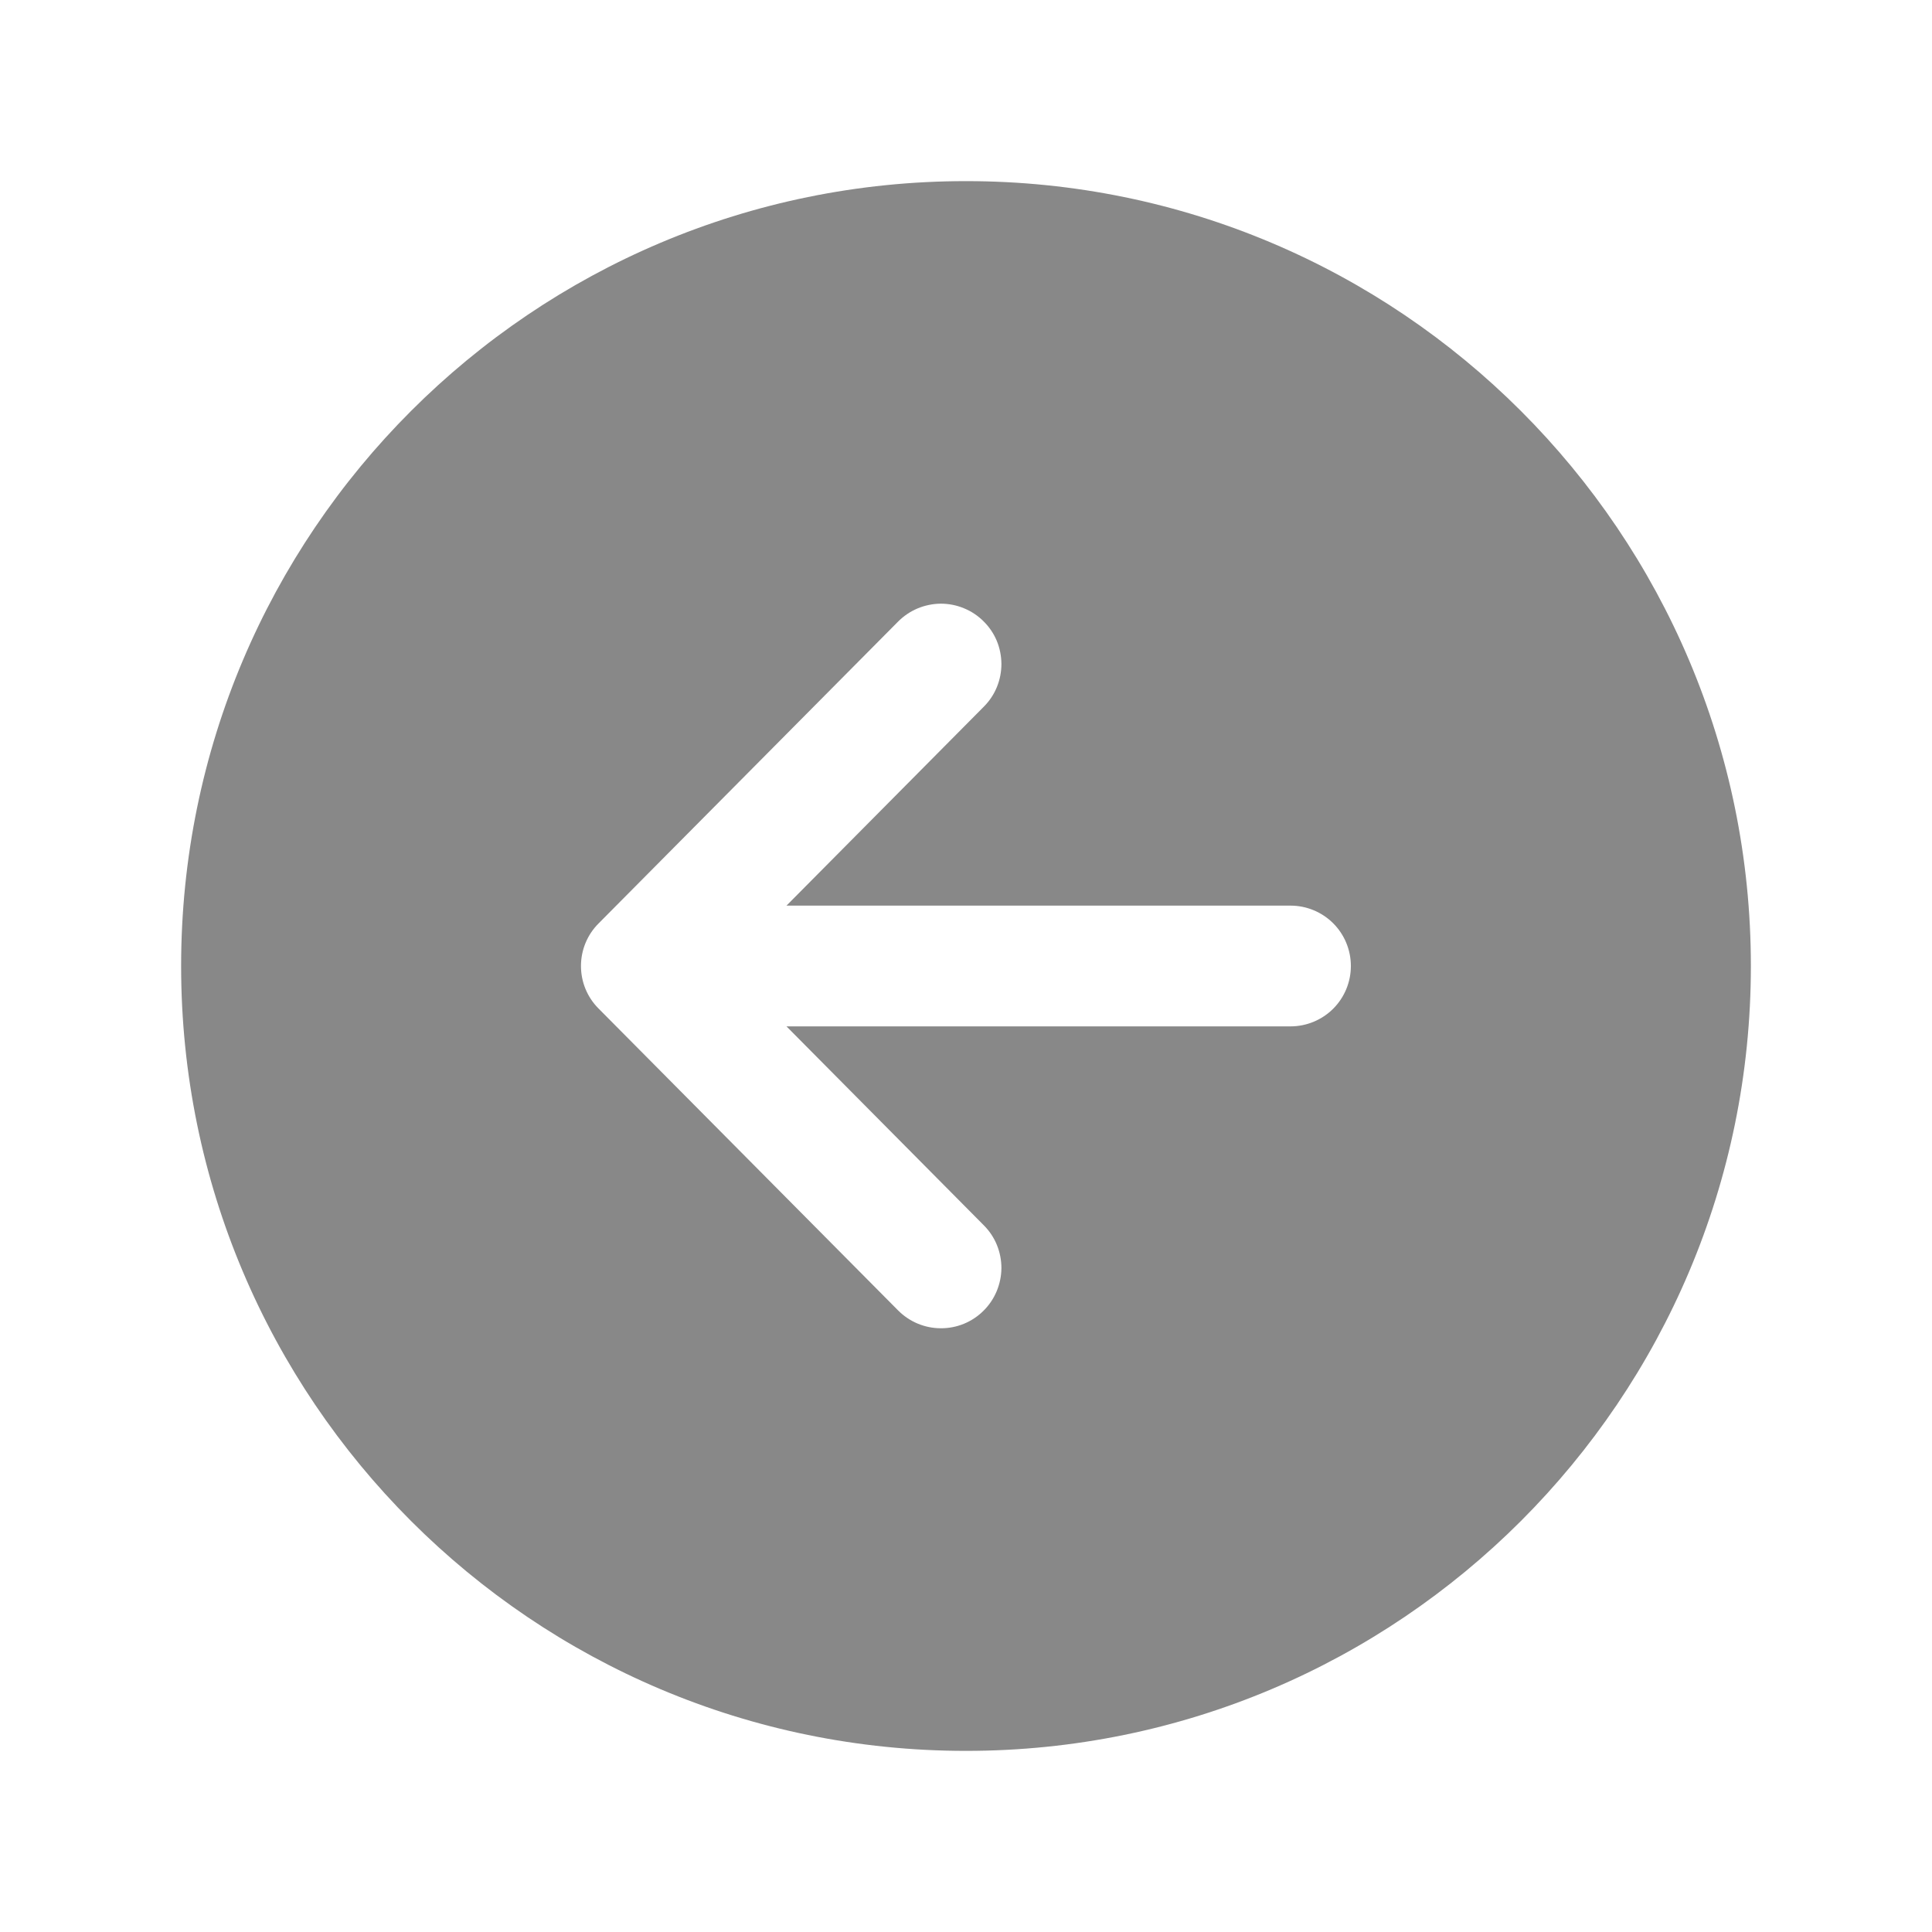 <svg width="24" height="24" viewBox="0 0 24 24" fill="none" xmlns="http://www.w3.org/2000/svg">
<path d="M2.25 12C2.25 17.384 6.615 21.75 12 21.75C17.384 21.75 21.75 17.384 21.75 12C21.75 6.615 17.384 2.25 12 2.25C6.615 2.25 2.25 6.615 2.25 12ZM12.218 7.718C12.288 7.787 12.344 7.869 12.382 7.96C12.42 8.051 12.439 8.149 12.44 8.247C12.44 8.346 12.421 8.443 12.384 8.534C12.347 8.625 12.292 8.708 12.222 8.778L9.77 11.25H16.031C16.23 11.25 16.421 11.329 16.562 11.47C16.702 11.61 16.781 11.801 16.781 12C16.781 12.199 16.702 12.39 16.562 12.53C16.421 12.671 16.23 12.75 16.031 12.75H9.77L12.222 15.222C12.292 15.292 12.347 15.375 12.384 15.466C12.421 15.557 12.44 15.655 12.44 15.753C12.439 15.852 12.419 15.949 12.381 16.04C12.343 16.131 12.287 16.214 12.217 16.283C12.148 16.352 12.065 16.407 11.973 16.445C11.882 16.482 11.784 16.501 11.686 16.5C11.587 16.5 11.49 16.48 11.399 16.442C11.308 16.404 11.226 16.348 11.156 16.278L7.435 12.528C7.295 12.388 7.217 12.198 7.217 12C7.217 11.802 7.295 11.612 7.435 11.472L11.156 7.722C11.226 7.652 11.308 7.596 11.399 7.558C11.49 7.52 11.588 7.5 11.686 7.499C11.785 7.499 11.883 7.518 11.974 7.556C12.065 7.593 12.148 7.648 12.218 7.718Z" fill="#888888"/>
</svg>
